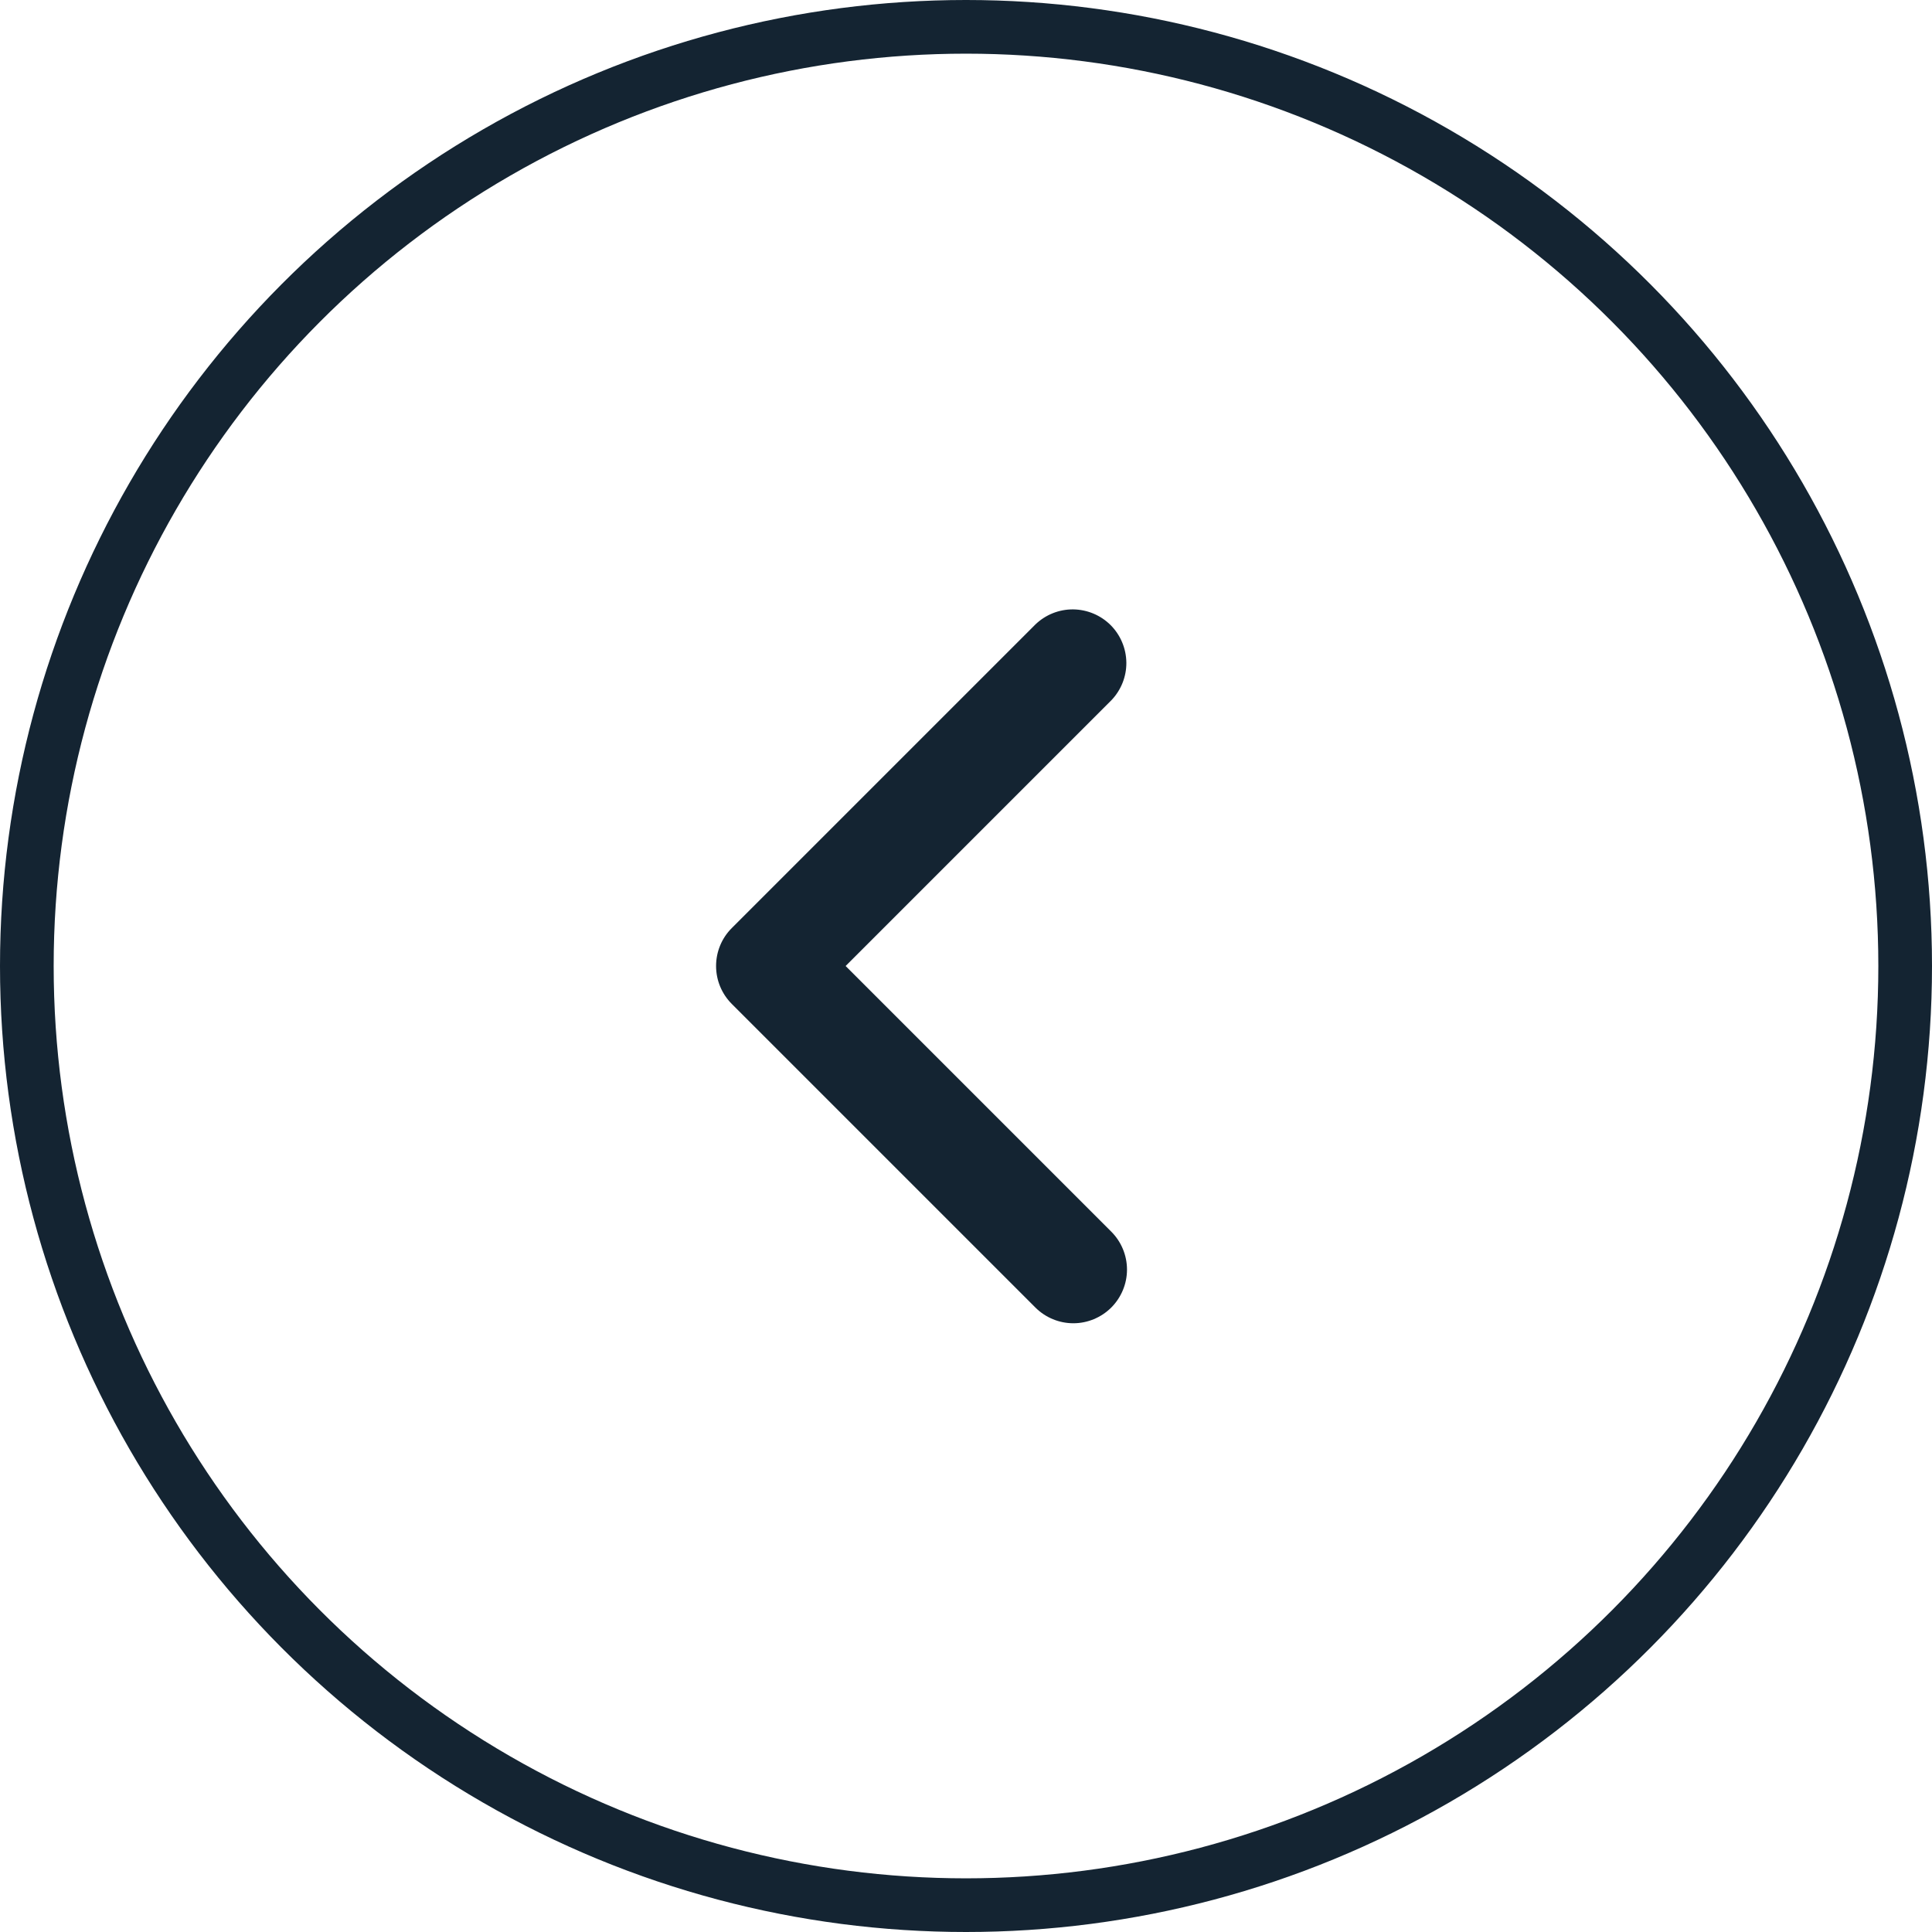 <svg width="36" height="36" viewBox="0 0 36 36" fill="none" xmlns="http://www.w3.org/2000/svg">
<circle r="17.5" transform="matrix(1 0 0 -1 18 18)" stroke="#142432"/>
<path d="M20.707 24.364C20.894 24.176 21 23.922 21 23.657C21 23.392 20.894 23.137 20.707 22.95L15.757 18L20.707 13.05C20.889 12.861 20.99 12.609 20.988 12.347C20.985 12.084 20.88 11.834 20.695 11.648C20.509 11.463 20.259 11.358 19.996 11.355C19.734 11.353 19.482 11.454 19.293 11.636L13.636 17.293C13.448 17.48 13.343 17.735 13.343 18C13.343 18.265 13.448 18.519 13.636 18.707L19.293 24.364C19.48 24.551 19.735 24.657 20 24.657C20.265 24.657 20.519 24.551 20.707 24.364Z" fill="#142432"/>
</svg>
